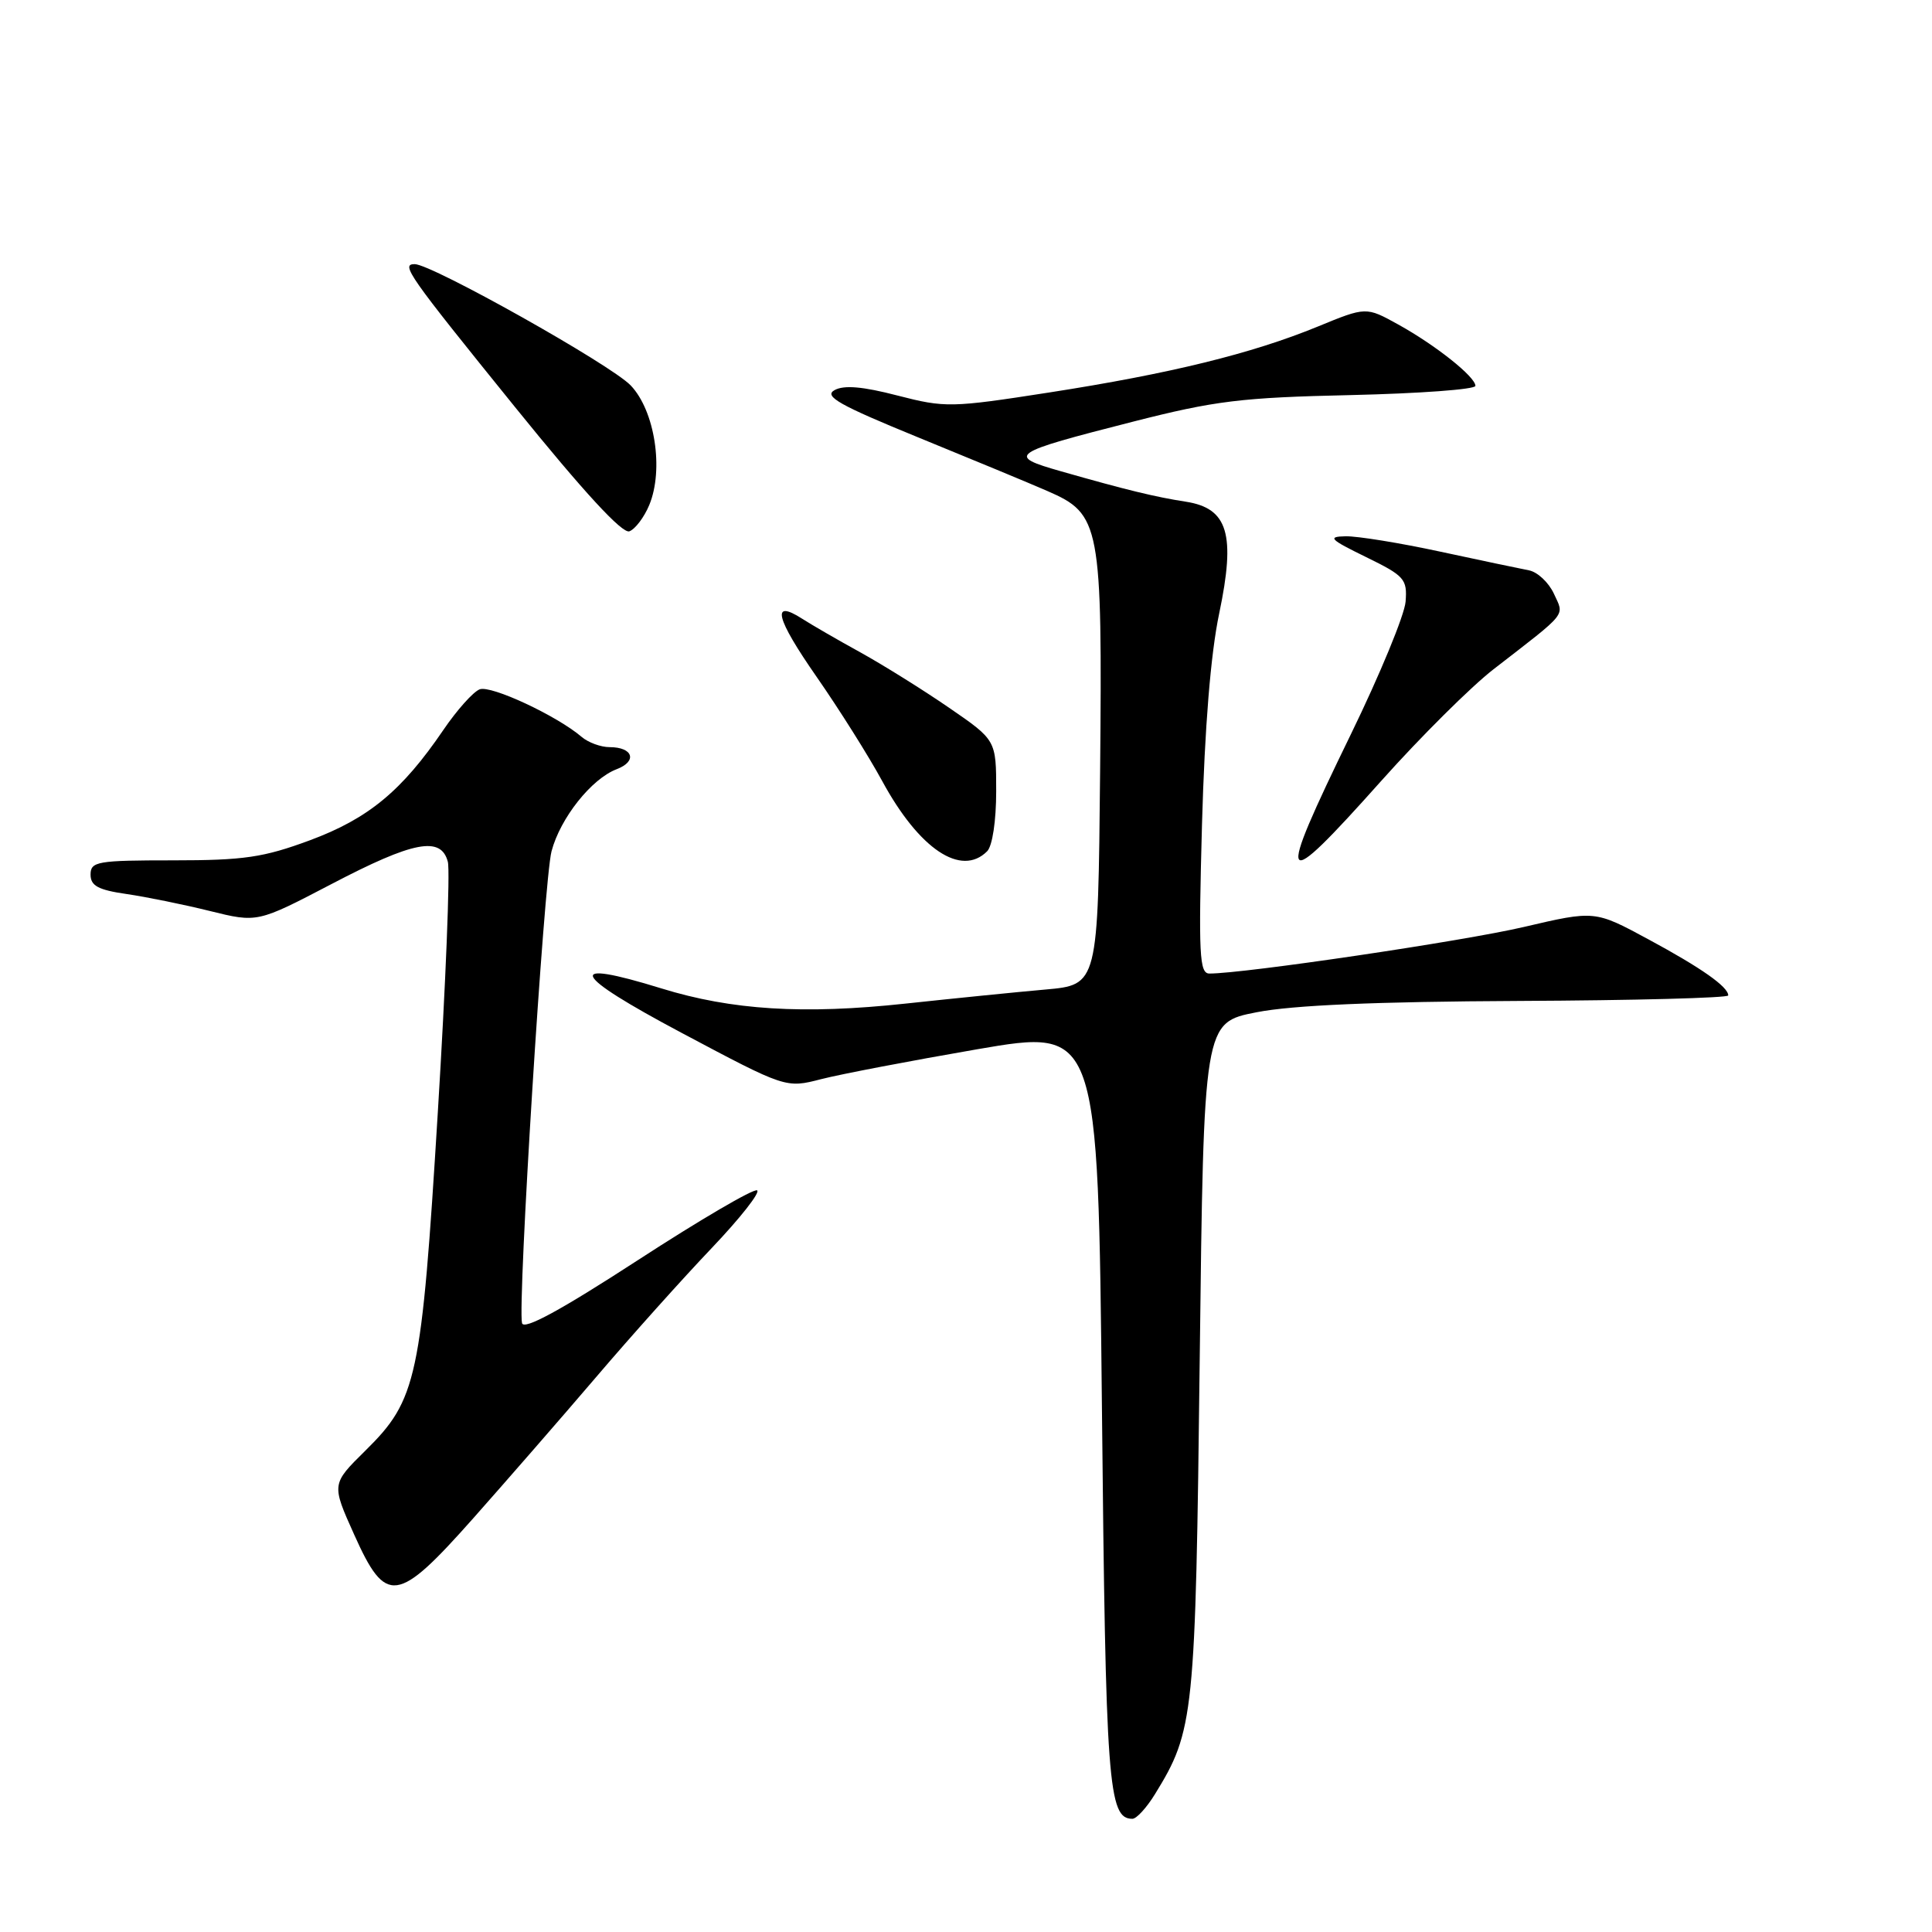 <?xml version="1.0" encoding="UTF-8" standalone="no"?>
<!DOCTYPE svg PUBLIC "-//W3C//DTD SVG 1.1//EN" "http://www.w3.org/Graphics/SVG/1.1/DTD/svg11.dtd" >
<svg xmlns="http://www.w3.org/2000/svg" xmlns:xlink="http://www.w3.org/1999/xlink" version="1.1" viewBox="0 0 256 256">
 <g >
 <path fill="currentColor"
d=" M 153.03 237.75 C 158.23 229.31 158.41 227.52 158.97 180.00 C 159.50 135.50 159.50 135.50 166.50 134.13 C 171.28 133.19 182.32 132.72 201.25 132.63 C 216.51 132.56 229.00 132.23 229.00 131.90 C 229.00 130.76 225.44 128.25 218.41 124.46 C 211.32 120.63 211.32 120.63 201.91 122.83 C 193.87 124.71 164.90 129.00 160.25 129.00 C 158.92 129.00 158.80 126.50 159.27 109.25 C 159.63 96.39 160.42 86.63 161.55 81.28 C 163.75 70.79 162.72 67.35 157.14 66.48 C 153.07 65.85 149.28 64.93 140.59 62.45 C 133.29 60.37 133.76 60.05 150.14 55.87 C 161.00 53.10 164.50 52.67 179.00 52.35 C 188.07 52.14 195.50 51.60 195.50 51.13 C 195.50 49.93 190.23 45.74 185.26 42.99 C 181.01 40.64 181.01 40.64 174.59 43.28 C 165.86 46.86 155.08 49.51 139.00 52.01 C 126.01 54.03 125.25 54.04 118.92 52.41 C 114.31 51.21 111.82 51.00 110.57 51.70 C 109.13 52.51 111.21 53.68 121.65 57.95 C 128.72 60.84 136.43 64.03 138.78 65.06 C 145.83 68.12 146.07 69.44 145.77 102.26 C 145.50 130.50 145.50 130.50 138.50 131.12 C 134.65 131.46 126.33 132.30 120.00 132.98 C 106.47 134.44 96.96 133.85 87.64 130.97 C 74.67 126.96 75.62 129.05 90.32 136.86 C 104.13 144.20 104.13 144.20 108.82 142.99 C 111.39 142.33 120.70 140.55 129.50 139.03 C 145.50 136.28 145.50 136.28 146.01 186.39 C 146.51 236.58 146.84 241.00 150.05 241.00 C 150.59 241.00 151.93 239.54 153.03 237.75 Z  M 62.69 201.20 C 66.98 196.36 74.33 187.93 79.00 182.46 C 83.67 176.98 90.57 169.29 94.32 165.36 C 98.07 161.42 100.77 157.99 100.32 157.73 C 99.87 157.46 92.75 161.63 84.50 166.99 C 74.26 173.64 69.40 176.28 69.17 175.32 C 68.57 172.78 72.08 116.58 73.08 112.80 C 74.24 108.40 78.37 103.19 81.72 101.92 C 84.49 100.86 83.88 99.00 80.77 99.00 C 79.61 99.00 77.95 98.39 77.08 97.65 C 73.83 94.86 65.06 90.76 63.56 91.34 C 62.70 91.67 60.54 94.09 58.75 96.72 C 53.26 104.79 48.82 108.46 41.07 111.34 C 34.91 113.62 32.33 114.00 22.94 114.00 C 12.89 114.00 12.00 114.15 12.00 115.89 C 12.00 117.37 13.01 117.92 16.75 118.46 C 19.36 118.84 24.34 119.85 27.80 120.71 C 34.11 122.27 34.11 122.27 43.93 117.14 C 54.80 111.45 58.44 110.76 59.34 114.19 C 59.66 115.40 59.06 130.36 58.01 147.44 C 55.84 182.76 55.26 185.47 48.40 192.23 C 43.92 196.65 43.92 196.65 46.92 203.32 C 51.14 212.74 52.62 212.54 62.69 201.20 Z  M 130.80 112.80 C 131.50 112.10 132.00 108.76 132.00 104.84 C 132.00 98.07 132.00 98.07 125.77 93.79 C 122.34 91.43 117.05 88.13 114.02 86.45 C 110.98 84.78 107.51 82.77 106.30 81.99 C 102.14 79.32 102.78 81.89 108.21 89.69 C 111.20 93.99 115.11 100.20 116.90 103.50 C 121.80 112.52 127.36 116.24 130.80 112.80 Z  M 183.06 103.43 C 188.25 97.62 194.93 90.98 197.90 88.68 C 207.89 80.94 207.28 81.70 205.90 78.67 C 205.21 77.18 203.72 75.78 202.58 75.57 C 201.44 75.35 196.14 74.24 190.81 73.09 C 185.48 71.94 179.86 71.03 178.31 71.06 C 175.85 71.11 176.19 71.46 181.00 73.81 C 186.10 76.30 186.48 76.73 186.25 79.71 C 186.12 81.47 182.85 89.38 179.00 97.29 C 168.91 118.01 169.39 118.74 183.06 103.43 Z  M 86.03 66.92 C 87.98 62.21 86.77 54.42 83.57 51.07 C 80.94 48.32 57.21 35.00 54.95 35.00 C 53.07 35.00 54.03 36.37 68.25 53.95 C 77.36 65.21 82.47 70.76 83.40 70.40 C 84.18 70.10 85.36 68.53 86.03 66.92 Z "/>
</g>
</svg>